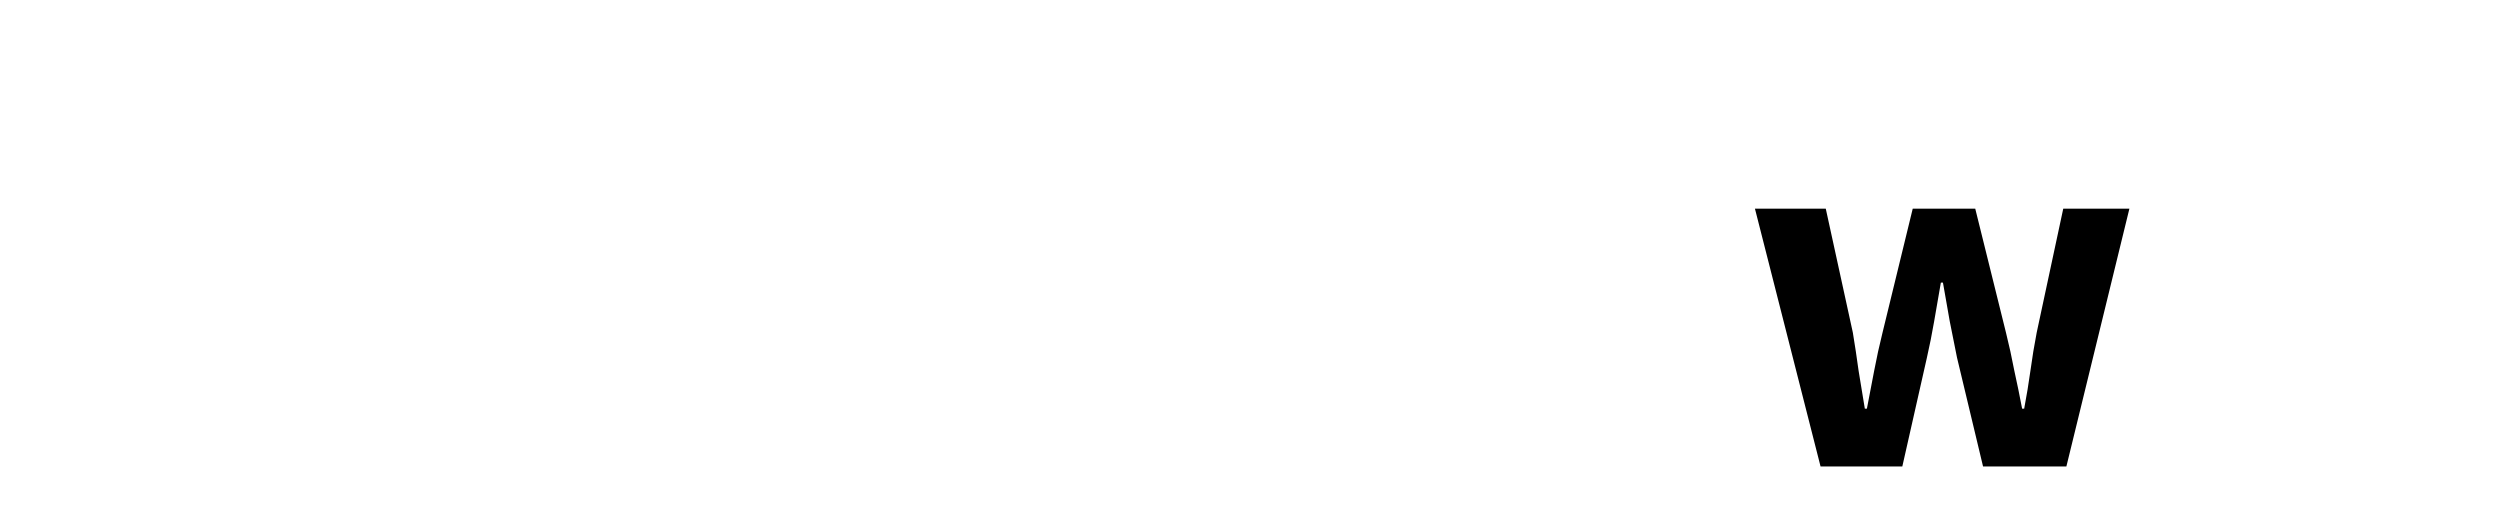 <?xml version="1.0" encoding="UTF-8" standalone="no"?>
<svg id="typewriter-w" height="75" width="360" fill="black" xmlns="http://www.w3.org/2000/svg">
    <!-- <path d="M340.56 34.368C340.18 33.901 339.687 33.445 339.08 32.998C338.474 32.545 337.844 32.145 337.19 31.798C336.537 31.451 335.92 31.178 335.34 30.978C334.76 30.771 334.297 30.668 333.95 30.668C333.89 30.668 333.79 30.748 333.65 30.908C333.504 31.068 333.337 31.258 333.15 31.478C332.957 31.691 332.747 31.895 332.52 32.088C332.287 32.275 332.084 32.411 331.91 32.498C331.91 33.918 331.887 35.331 331.84 36.738C331.8 38.138 331.78 39.548 331.78 40.968C331.78 41.695 331.844 42.368 331.97 42.988C332.104 43.615 332.417 44.218 332.91 44.798C333.144 45.085 333.367 45.541 333.58 46.168C333.8 46.788 334.034 47.418 334.28 48.058C334.527 48.691 334.807 49.248 335.12 49.728C335.44 50.208 335.804 50.448 336.21 50.448C336.73 50.448 337.174 50.115 337.54 49.448C337.9 48.781 338.21 47.925 338.47 46.878C338.73 45.838 338.947 44.681 339.12 43.408C339.294 42.128 339.454 40.895 339.6 39.708C339.747 38.521 339.89 37.441 340.03 36.468C340.177 35.501 340.354 34.801 340.56 34.368ZM330.47 29.628C330.47 29.368 330.35 29.171 330.11 29.038C329.864 28.911 329.637 28.818 329.43 28.758C329.404 29.078 329.31 29.331 329.15 29.518C328.99 29.705 328.88 29.931 328.82 30.198C328.88 30.251 328.91 30.351 328.91 30.498C328.91 30.558 328.99 30.578 329.15 30.558C329.31 30.545 329.49 30.501 329.69 30.428C329.897 30.361 330.08 30.255 330.24 30.108C330.394 29.961 330.47 29.801 330.47 29.628ZM354.9 28.278C354.9 29.205 354.604 29.931 354.01 30.458C353.417 30.978 352.714 31.425 351.9 31.798C351.087 32.178 350.254 32.548 349.4 32.908C348.547 33.268 347.874 33.755 347.38 34.368C346.54 35.381 345.94 36.568 345.58 37.928C345.214 39.288 344.937 40.708 344.75 42.188C344.564 43.668 344.404 45.145 344.27 46.618C344.144 48.098 343.89 49.461 343.51 50.708C343.364 51.141 343.29 51.641 343.29 52.208C343.29 52.768 343.27 53.318 343.23 53.858C343.184 54.391 343.06 54.881 342.86 55.328C342.66 55.781 342.297 56.108 341.77 56.308C341.63 56.368 341.457 56.441 341.25 56.528C341.05 56.615 340.95 56.745 340.95 56.918C340.95 57.125 341.037 57.285 341.21 57.398C341.384 57.511 341.564 57.621 341.75 57.728C341.937 57.828 342.117 57.958 342.29 58.118C342.47 58.278 342.56 58.501 342.56 58.788C342.56 59.368 342.48 59.948 342.32 60.528C342.16 61.108 341.984 61.688 341.79 62.268C341.604 62.848 341.43 63.448 341.27 64.068C341.11 64.688 341.03 65.348 341.03 66.048C341.03 66.481 340.98 66.798 340.88 66.998C340.78 67.205 340.644 67.365 340.47 67.478C340.297 67.598 340.08 67.691 339.82 67.758C339.56 67.831 339.27 67.971 338.95 68.178C338.657 68.351 338.36 68.508 338.06 68.648C337.754 68.795 337.414 68.868 337.04 68.868C336.72 68.868 336.4 68.795 336.08 68.648C335.76 68.508 335.434 68.341 335.1 68.148C334.767 67.961 334.434 67.775 334.1 67.588C333.767 67.401 333.444 67.265 333.13 67.178C332.897 66.278 332.67 65.538 332.45 64.958C332.237 64.378 332.034 63.871 331.84 63.438C331.654 63.005 331.487 62.598 331.34 62.218C331.2 61.845 331.07 61.405 330.95 60.898C330.837 60.391 330.75 59.788 330.69 59.088C330.63 58.395 330.6 57.498 330.6 56.398C330.6 55.905 330.557 55.418 330.47 54.938C330.384 54.465 330.21 54.025 329.95 53.618C329.457 52.865 329.074 52.081 328.8 51.268C328.527 50.455 328.317 49.638 328.17 48.818C328.024 47.991 327.917 47.151 327.85 46.298C327.777 45.438 327.697 44.575 327.61 43.708C327.577 43.508 327.547 43.218 327.52 42.838C327.494 42.465 327.427 42.088 327.32 41.708C327.22 41.335 327.077 41.018 326.89 40.758C326.704 40.491 326.45 40.358 326.13 40.358C325.81 40.358 325.47 40.498 325.11 40.778C324.744 41.051 324.33 41.355 323.87 41.688C323.404 42.021 322.867 42.325 322.26 42.598C321.654 42.871 320.944 43.008 320.13 43.008C320.424 43.361 320.714 43.595 321 43.708C321.294 43.821 321.64 43.908 322.04 43.968C322.447 44.055 322.744 44.171 322.93 44.318C323.124 44.465 323.27 44.638 323.37 44.838C323.47 45.038 323.557 45.271 323.63 45.538C323.704 45.798 323.827 46.071 324 46.358C324.287 46.851 324.43 47.388 324.43 47.968C324.43 48.781 324.257 49.585 323.91 50.378C323.564 51.178 323.174 51.911 322.74 52.578C322.447 53.038 322.25 53.528 322.15 54.048C322.05 54.575 321.98 55.098 321.94 55.618C321.894 56.138 321.84 56.658 321.78 57.178C321.727 57.698 321.584 58.205 321.35 58.698C321.264 58.905 321.134 59.188 320.96 59.548C320.787 59.908 320.7 60.205 320.7 60.438C320.7 60.525 320.737 60.641 320.81 60.788C320.877 60.935 320.964 61.101 321.07 61.288C321.17 61.475 321.257 61.678 321.33 61.898C321.404 62.111 321.44 62.305 321.44 62.478C321.44 62.771 321.367 63.098 321.22 63.458C321.074 63.818 320.907 64.195 320.72 64.588C320.534 64.981 320.344 65.365 320.15 65.738C319.964 66.118 319.827 66.468 319.74 66.788C319.567 67.335 319.327 67.761 319.02 68.068C318.72 68.368 318.36 68.591 317.94 68.738C317.52 68.885 317.07 68.971 316.59 68.998C316.11 69.031 315.64 69.048 315.18 69.048C314.34 69.048 313.687 69.011 313.22 68.938C312.76 68.865 312.407 68.705 312.16 68.458C311.914 68.211 311.724 67.855 311.59 67.388C311.464 66.928 311.314 66.321 311.14 65.568C310.967 64.875 310.784 64.178 310.59 63.478C310.404 62.785 310.31 62.075 310.31 61.348C310.31 60.568 310.484 59.831 310.83 59.138C310.597 58.758 310.394 58.321 310.22 57.828C310.047 57.335 309.83 56.945 309.57 56.658C309.284 56.338 308.98 56.028 308.66 55.728C308.34 55.421 308.037 55.108 307.75 54.788C307.777 54.468 307.79 54.171 307.79 53.898C307.79 53.625 307.79 53.328 307.79 53.008C307.79 50.661 307.544 48.248 307.05 45.768C306.557 43.295 305.964 40.928 305.27 38.668C304.95 37.741 304.604 36.828 304.23 35.928C303.85 35.028 303.574 34.088 303.4 33.108C303.08 33.108 302.777 33.098 302.49 33.078C302.197 33.065 301.894 33.058 301.58 33.058C301.314 33.058 301.094 33.131 300.92 33.278C300.747 33.425 300.567 33.585 300.38 33.758C300.194 33.931 299.99 34.091 299.77 34.238C299.557 34.378 299.304 34.448 299.01 34.448C298.577 34.448 298.15 34.305 297.73 34.018C297.31 33.725 296.934 33.368 296.6 32.948C296.267 32.528 296 32.081 295.8 31.608C295.594 31.128 295.49 30.685 295.49 30.278C295.49 29.731 295.644 29.181 295.95 28.628C296.25 28.075 296.64 27.575 297.12 27.128C297.6 26.681 298.13 26.318 298.71 26.038C299.29 25.765 299.84 25.628 300.36 25.628C301.027 25.628 301.664 25.758 302.27 26.018C302.877 26.278 303.514 26.408 304.18 26.408C304.707 26.408 305.23 26.375 305.75 26.308C306.27 26.235 306.807 26.198 307.36 26.198C308.14 26.198 308.92 26.225 309.7 26.278C310.487 26.338 311.27 26.368 312.05 26.368C312.457 26.368 312.847 26.461 313.22 26.648C313.6 26.841 313.964 27.061 314.31 27.308C314.657 27.548 315.004 27.808 315.35 28.088C315.697 28.361 316.044 28.585 316.39 28.758C316.364 29.398 316.214 29.885 315.94 30.218C315.667 30.551 315.32 30.825 314.9 31.038C314.474 31.258 314.024 31.468 313.55 31.668C313.07 31.875 312.634 32.158 312.24 32.518C311.854 32.878 311.52 33.371 311.24 33.998C310.967 34.618 310.83 35.451 310.83 36.498C310.83 37.771 311.134 38.901 311.74 39.888C311.887 40.148 311.96 40.481 311.96 40.888C311.96 41.201 311.93 41.525 311.87 41.858C311.817 42.191 311.79 42.505 311.79 42.798C311.79 43.145 311.877 43.418 312.05 43.618C312.484 44.145 312.75 44.818 312.85 45.638C312.95 46.465 313.037 47.315 313.11 48.188C313.184 49.055 313.3 49.871 313.46 50.638C313.62 51.405 313.977 51.961 314.53 52.308H314.83C315.61 52.308 316.184 52.021 316.55 51.448C316.91 50.868 317.164 50.178 317.31 49.378C317.45 48.585 317.53 47.768 317.55 46.928C317.564 46.088 317.597 45.405 317.65 44.878C318.117 44.478 318.48 43.878 318.74 43.078C319 42.285 319.204 41.438 319.35 40.538C319.497 39.638 319.59 38.748 319.63 37.868C319.677 36.981 319.7 36.248 319.7 35.668C319.7 34.768 319.59 34.038 319.37 33.478C319.157 32.911 318.91 32.425 318.63 32.018C318.357 31.611 318.11 31.228 317.89 30.868C317.677 30.508 317.57 30.065 317.57 29.538C317.57 28.931 317.91 28.405 318.59 27.958C319.27 27.505 320.087 27.141 321.04 26.868C322 26.595 322.974 26.391 323.96 26.258C324.94 26.131 325.737 26.068 326.35 26.068C326.784 26.068 327.08 26.075 327.24 26.088C327.4 26.101 327.507 26.121 327.56 26.148C327.56 25.921 327.837 25.808 328.39 25.808C328.824 25.808 329.36 25.865 330 25.978C330.634 26.091 331.27 26.215 331.91 26.348C332.544 26.475 333.137 26.598 333.69 26.718C334.244 26.831 334.65 26.888 334.91 26.888C335.75 26.888 336.61 26.771 337.49 26.538C338.377 26.311 339.197 26.025 339.95 25.678C341.11 25.151 342.277 24.795 343.45 24.608C344.624 24.421 345.83 24.328 347.07 24.328C347.737 24.328 348.52 24.401 349.42 24.548C350.32 24.688 351.184 24.911 352.01 25.218C352.837 25.525 353.53 25.895 354.09 26.328C354.657 26.761 354.94 27.251 354.94 27.798C354.94 27.918 354.934 28.021 354.92 28.108C354.907 28.195 354.9 28.251 354.9 28.278Z"/> -->
      <path fill="black" d="m 262.16,67.169 -9.45,-37.125 h 10.2 l 3.9,17.85 q 0.45,2.7 0.825,5.475 0.45,2.7 0.9,5.475 h 0.3 q 0.525,-2.775 1.05,-5.475 0.525,-2.775 1.2,-5.475 l 4.35,-17.85 h 9 l 4.425,17.85 q 0.675,2.7 1.2,5.475 0.6,2.7 1.125,5.475 h 0.3 q 0.525,-2.775 0.9,-5.475 0.375,-2.775 0.9,-5.475 l 3.825,-17.85 h 9.525 l -9.075,37.125 h -12 l -3.75,-15.675 q -0.525,-2.625 -1.05,-5.25 -0.45,-2.625 -0.975,-5.55 h -0.3 q -0.525,2.925 -0.975,5.625 -0.45,2.625 -1.05,5.25 l -3.525,15.6 z"/>
</svg>